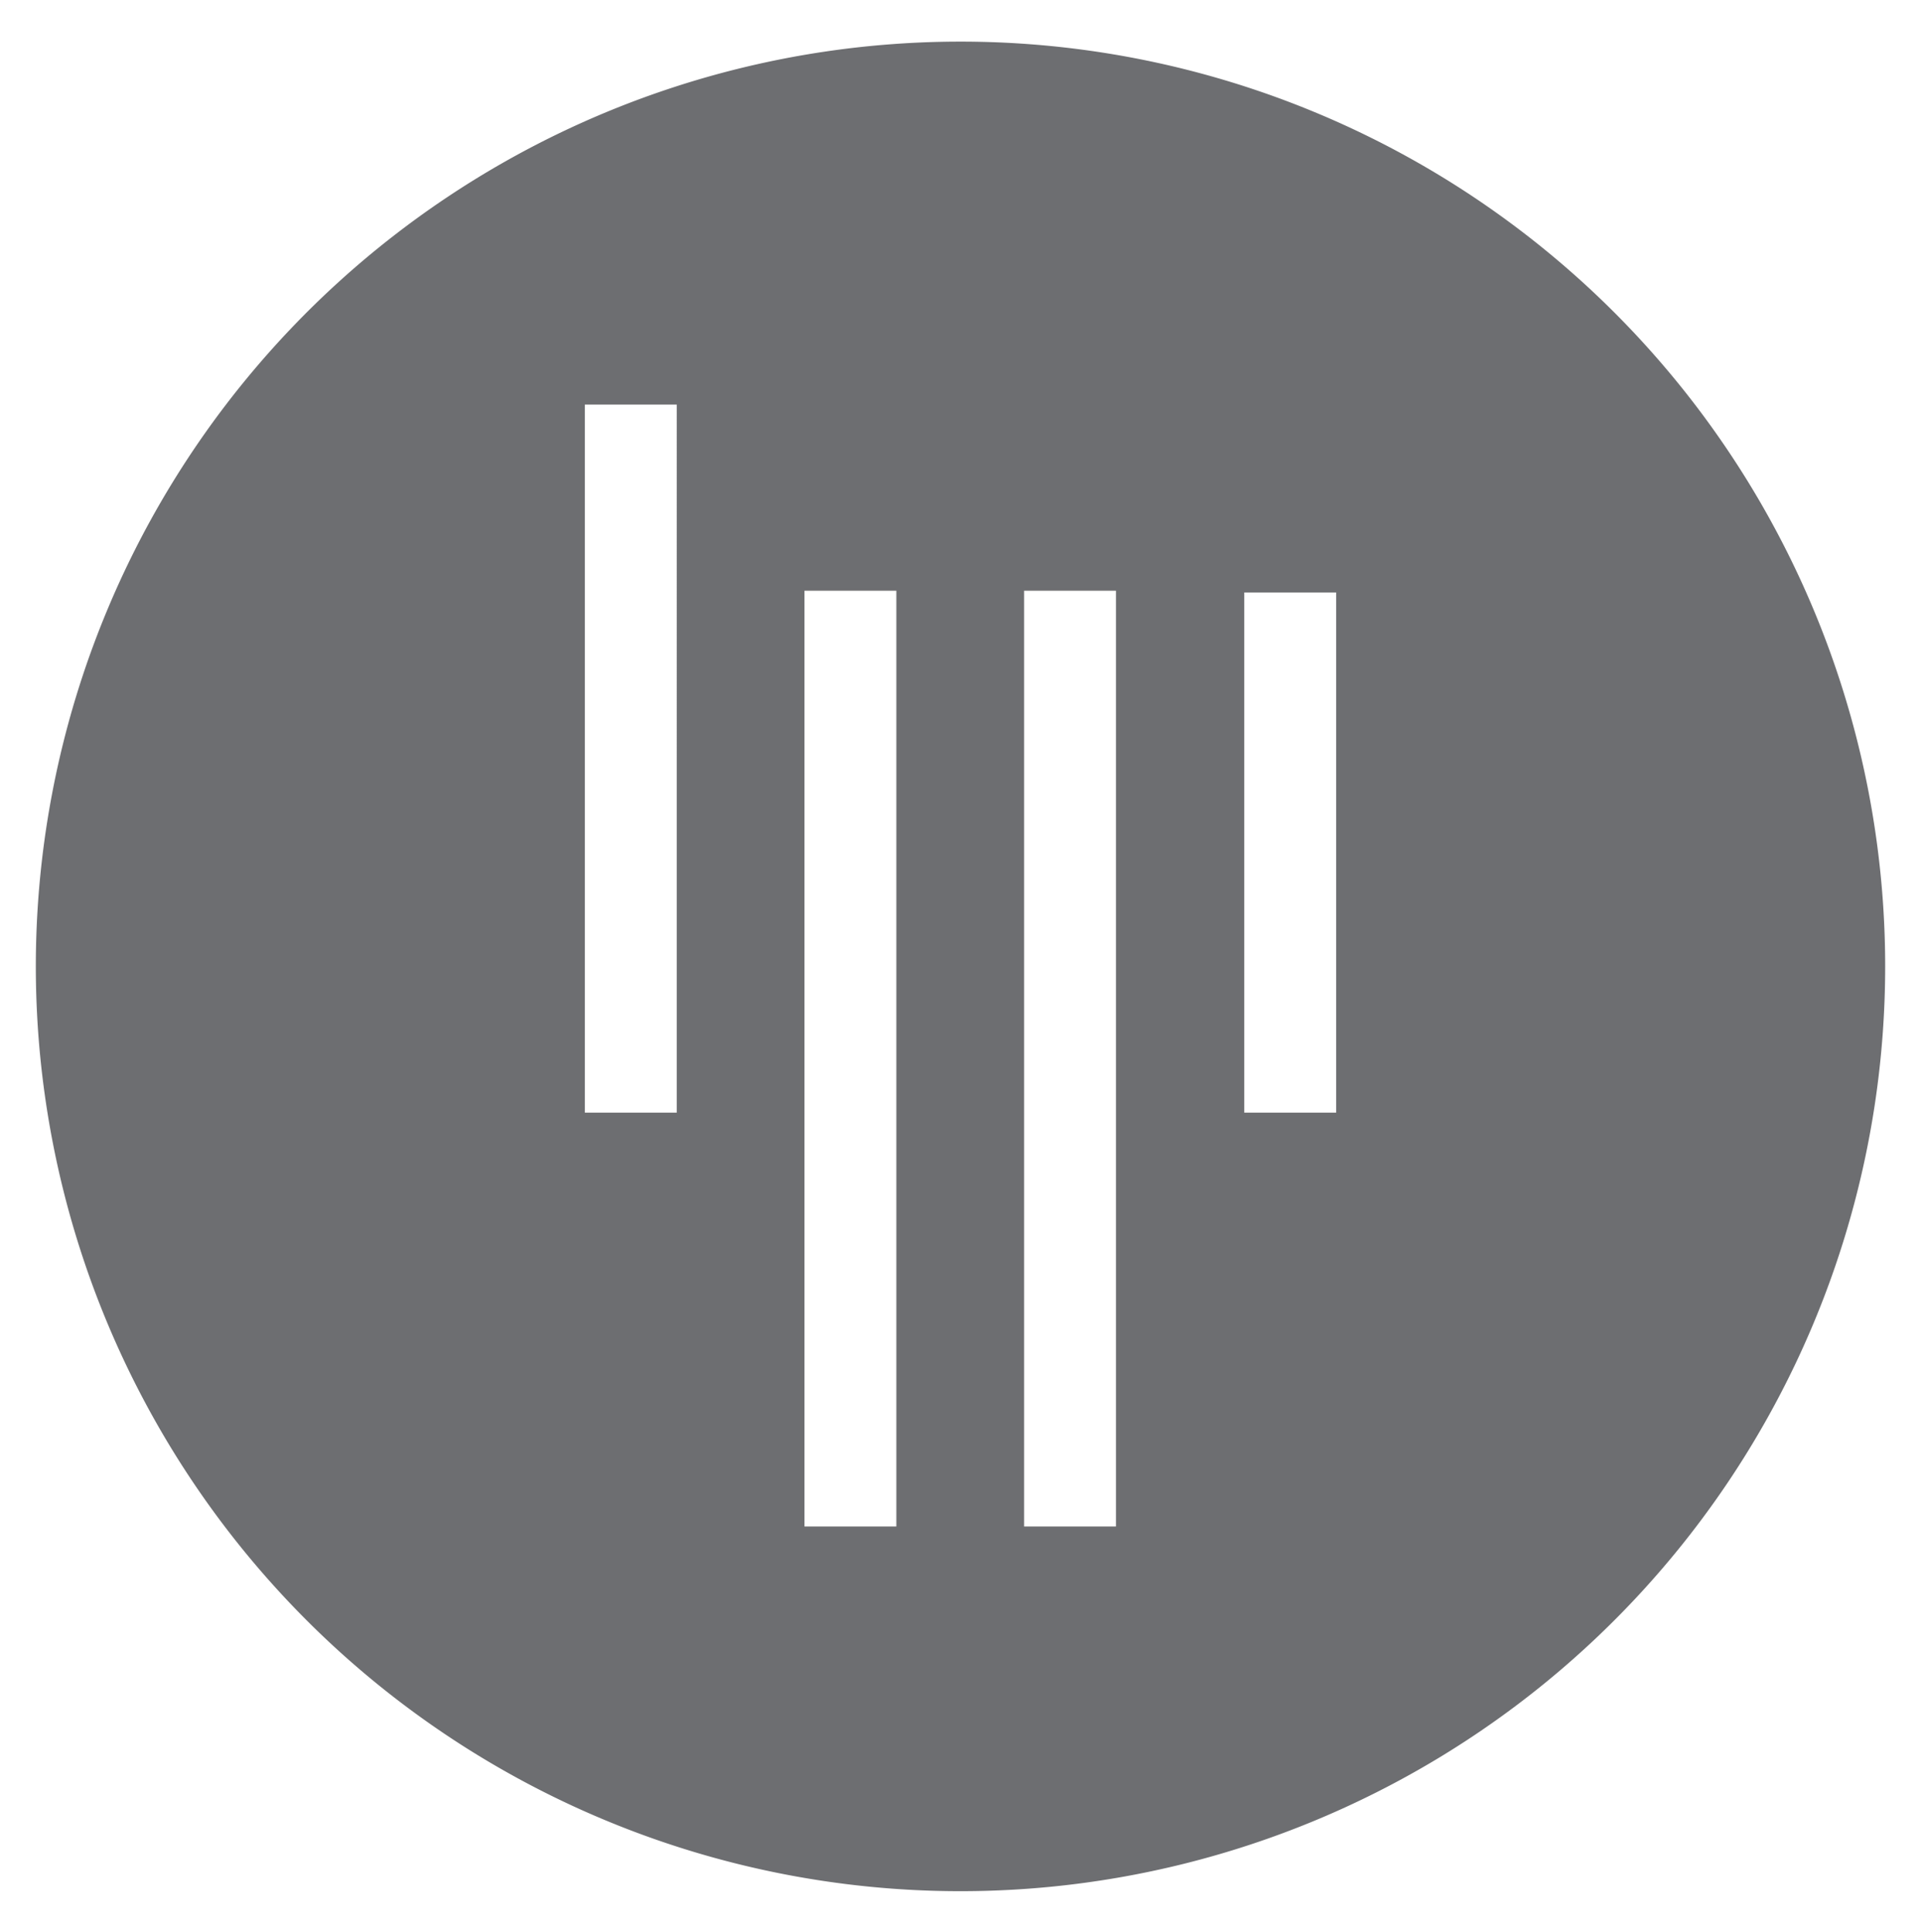 <svg id="RAW_ICONS_-_SQUARE_ROUNDED_CIRCLE" data-name="RAW ICONS - SQUARE / ROUNDED / CIRCLE" xmlns="http://www.w3.org/2000/svg" viewBox="0 0 33.24 33.43"><defs><style>.cls-1{fill:#6d6e71;}</style></defs><title>social</title><path class="cls-1" d="M16.62,0.72a16,16,0,1,0,16,16A16,16,0,0,0,16.62.72ZM11.71,19.25H10.12V7h1.59V19.25Zm3.8,7.16H13.92V10.22h1.59V26.41Zm3.8,0H17.72V10.22h1.59V26.41Zm3.8-7.16H21.53v-9h1.59v9Z"/></svg>